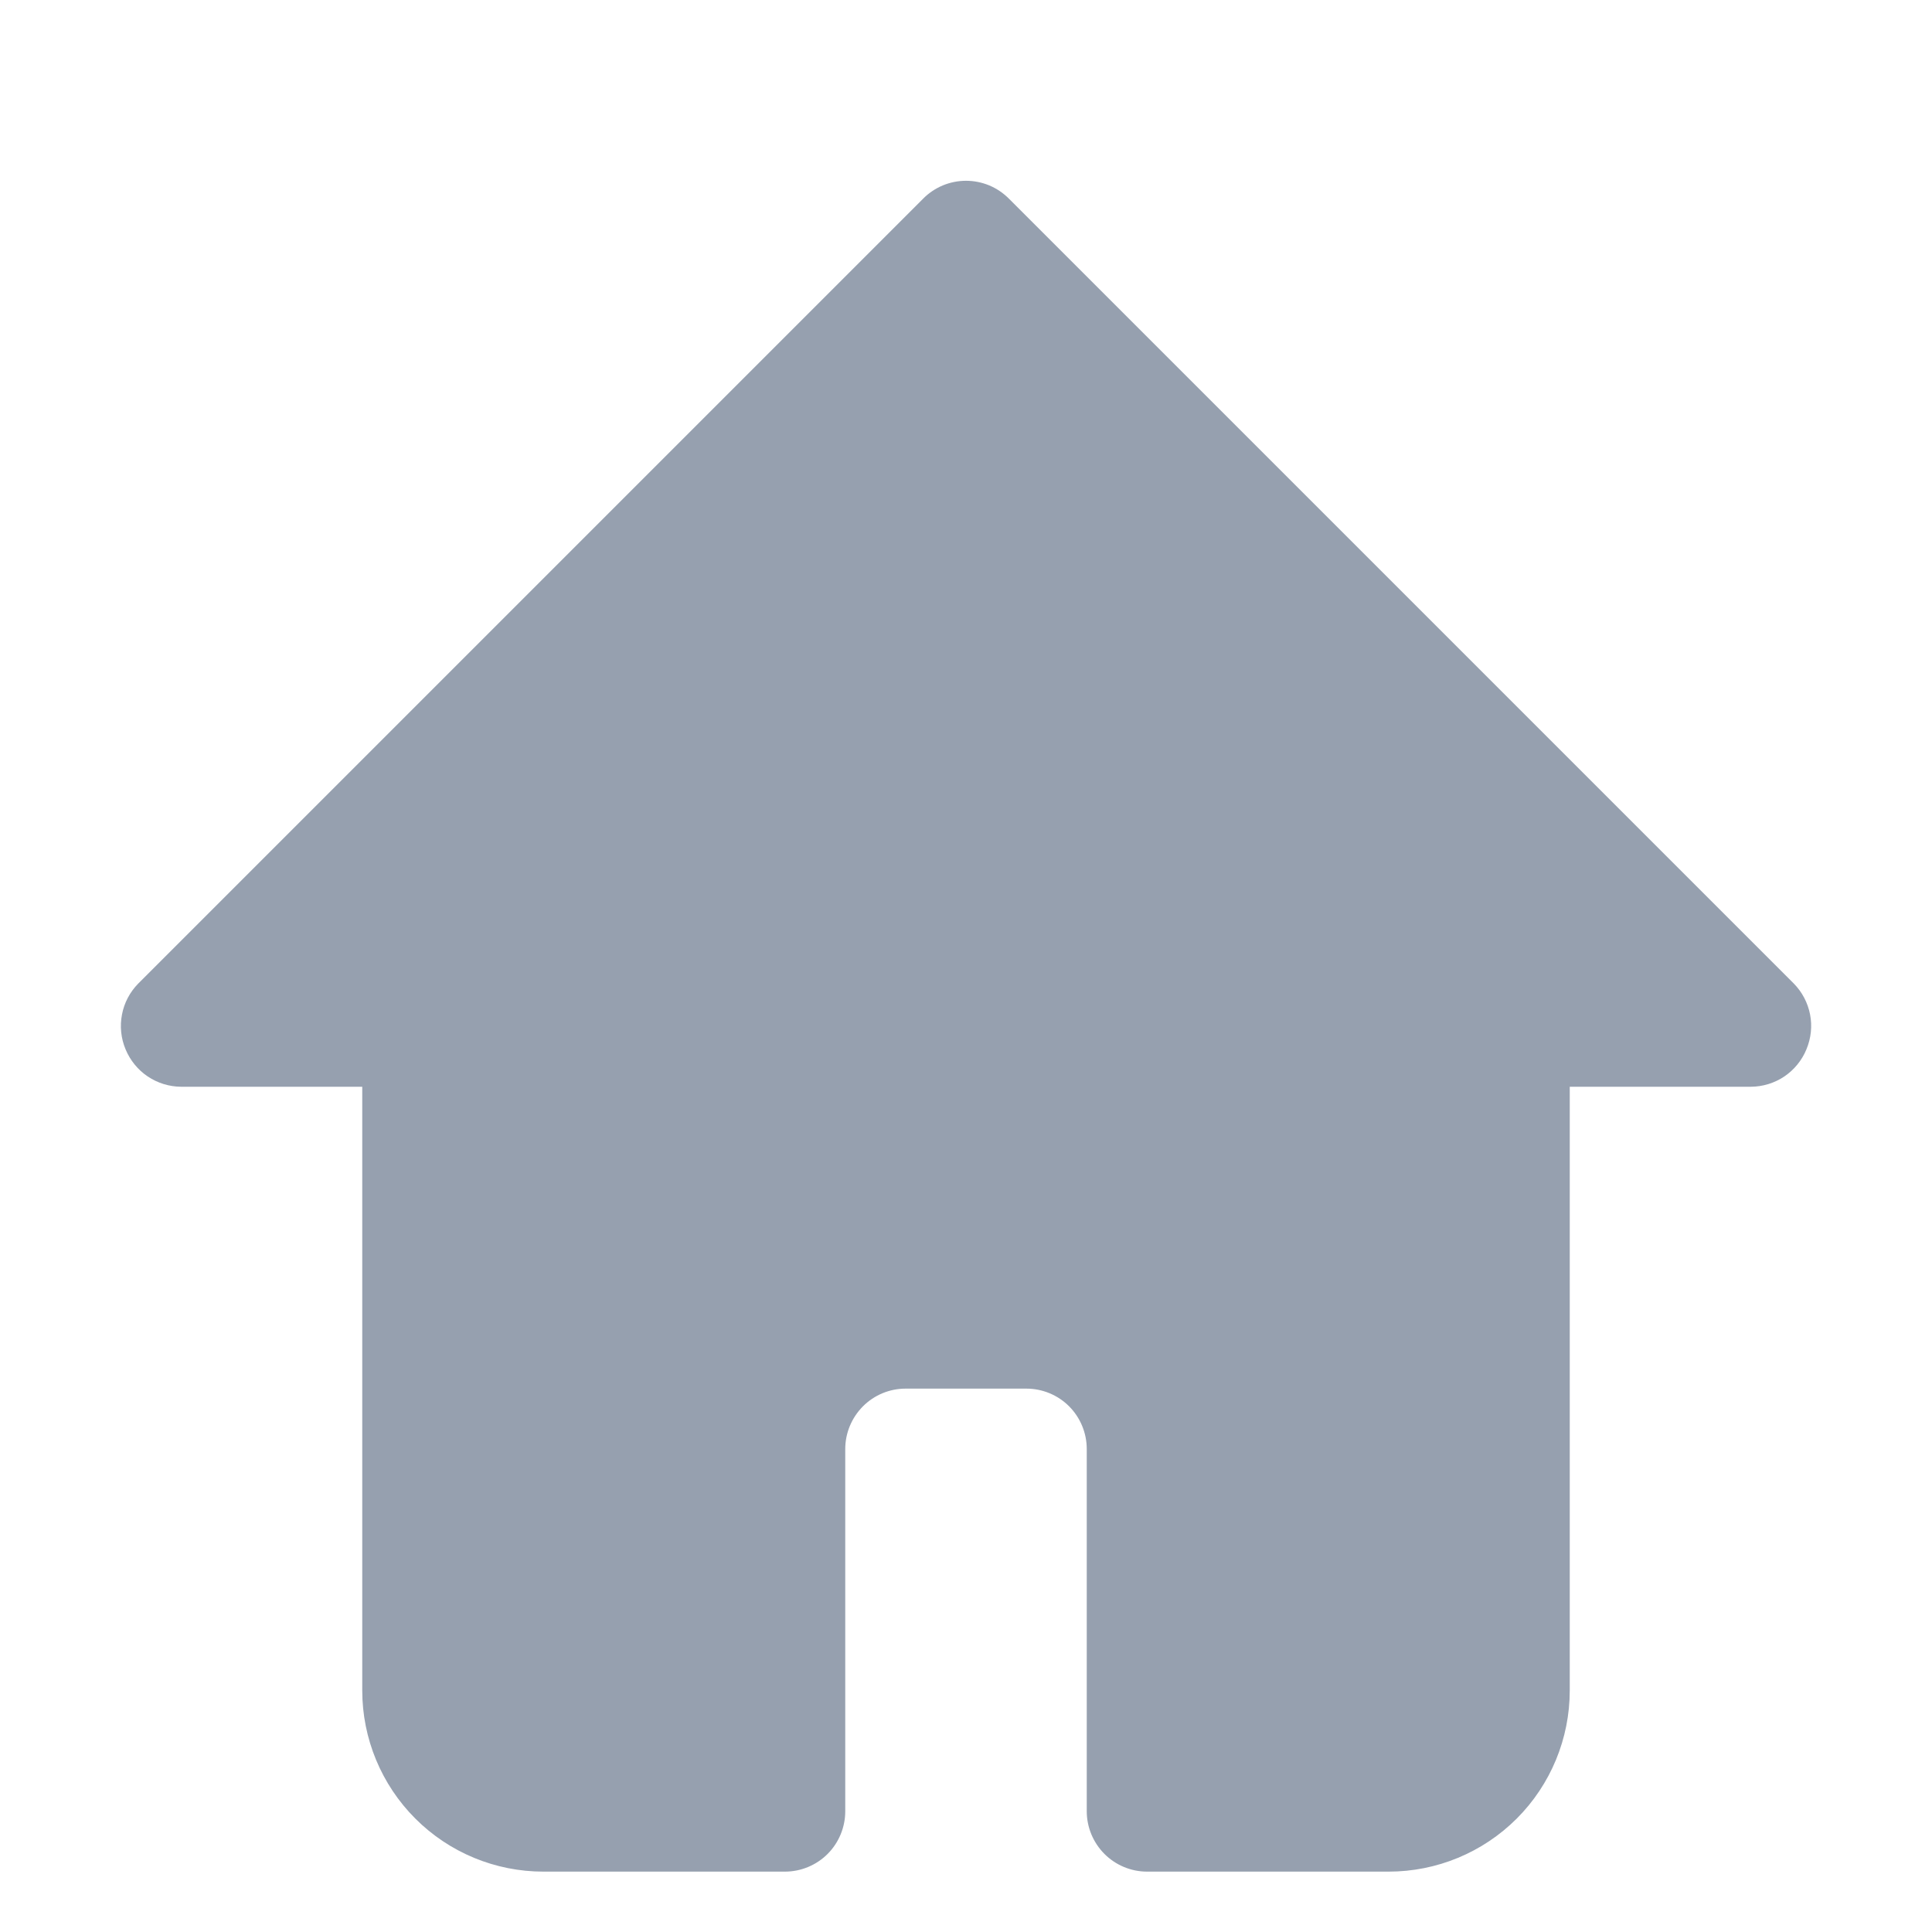 <svg width="28" height="28" viewBox="0 0 28 28" fill="none" xmlns="http://www.w3.org/2000/svg">
<path d="M26.18 15.208C26.115 15.367 26.003 15.504 25.86 15.601C25.717 15.697 25.548 15.749 25.375 15.75H22.75V24.5C22.75 25.196 22.474 25.864 21.982 26.356C21.489 26.849 20.822 27.125 20.125 27.125H16.625C16.393 27.125 16.171 27.033 16.007 26.869C15.843 26.705 15.75 26.482 15.75 26.25V21C15.75 20.768 15.658 20.546 15.494 20.381C15.33 20.217 15.107 20.125 14.875 20.125H13.125C12.893 20.125 12.671 20.217 12.507 20.381C12.343 20.546 12.25 20.768 12.25 21V26.25C12.25 26.482 12.158 26.705 11.994 26.869C11.83 27.033 11.607 27.125 11.375 27.125H7.875C7.179 27.125 6.511 26.849 6.019 26.356C5.527 25.864 5.25 25.196 5.25 24.5V15.75H2.625C2.453 15.749 2.284 15.697 2.141 15.601C1.997 15.504 1.886 15.367 1.82 15.208C1.753 15.048 1.735 14.873 1.768 14.703C1.8 14.533 1.883 14.377 2.004 14.254L13.379 2.879C13.46 2.797 13.557 2.732 13.664 2.687C13.771 2.643 13.885 2.62 14 2.62C14.116 2.62 14.23 2.643 14.337 2.687C14.444 2.732 14.54 2.797 14.622 2.879L25.997 14.254C26.118 14.377 26.2 14.533 26.233 14.703C26.266 14.873 26.247 15.048 26.18 15.208Z" fill="#96A0AF"/>
</svg>
